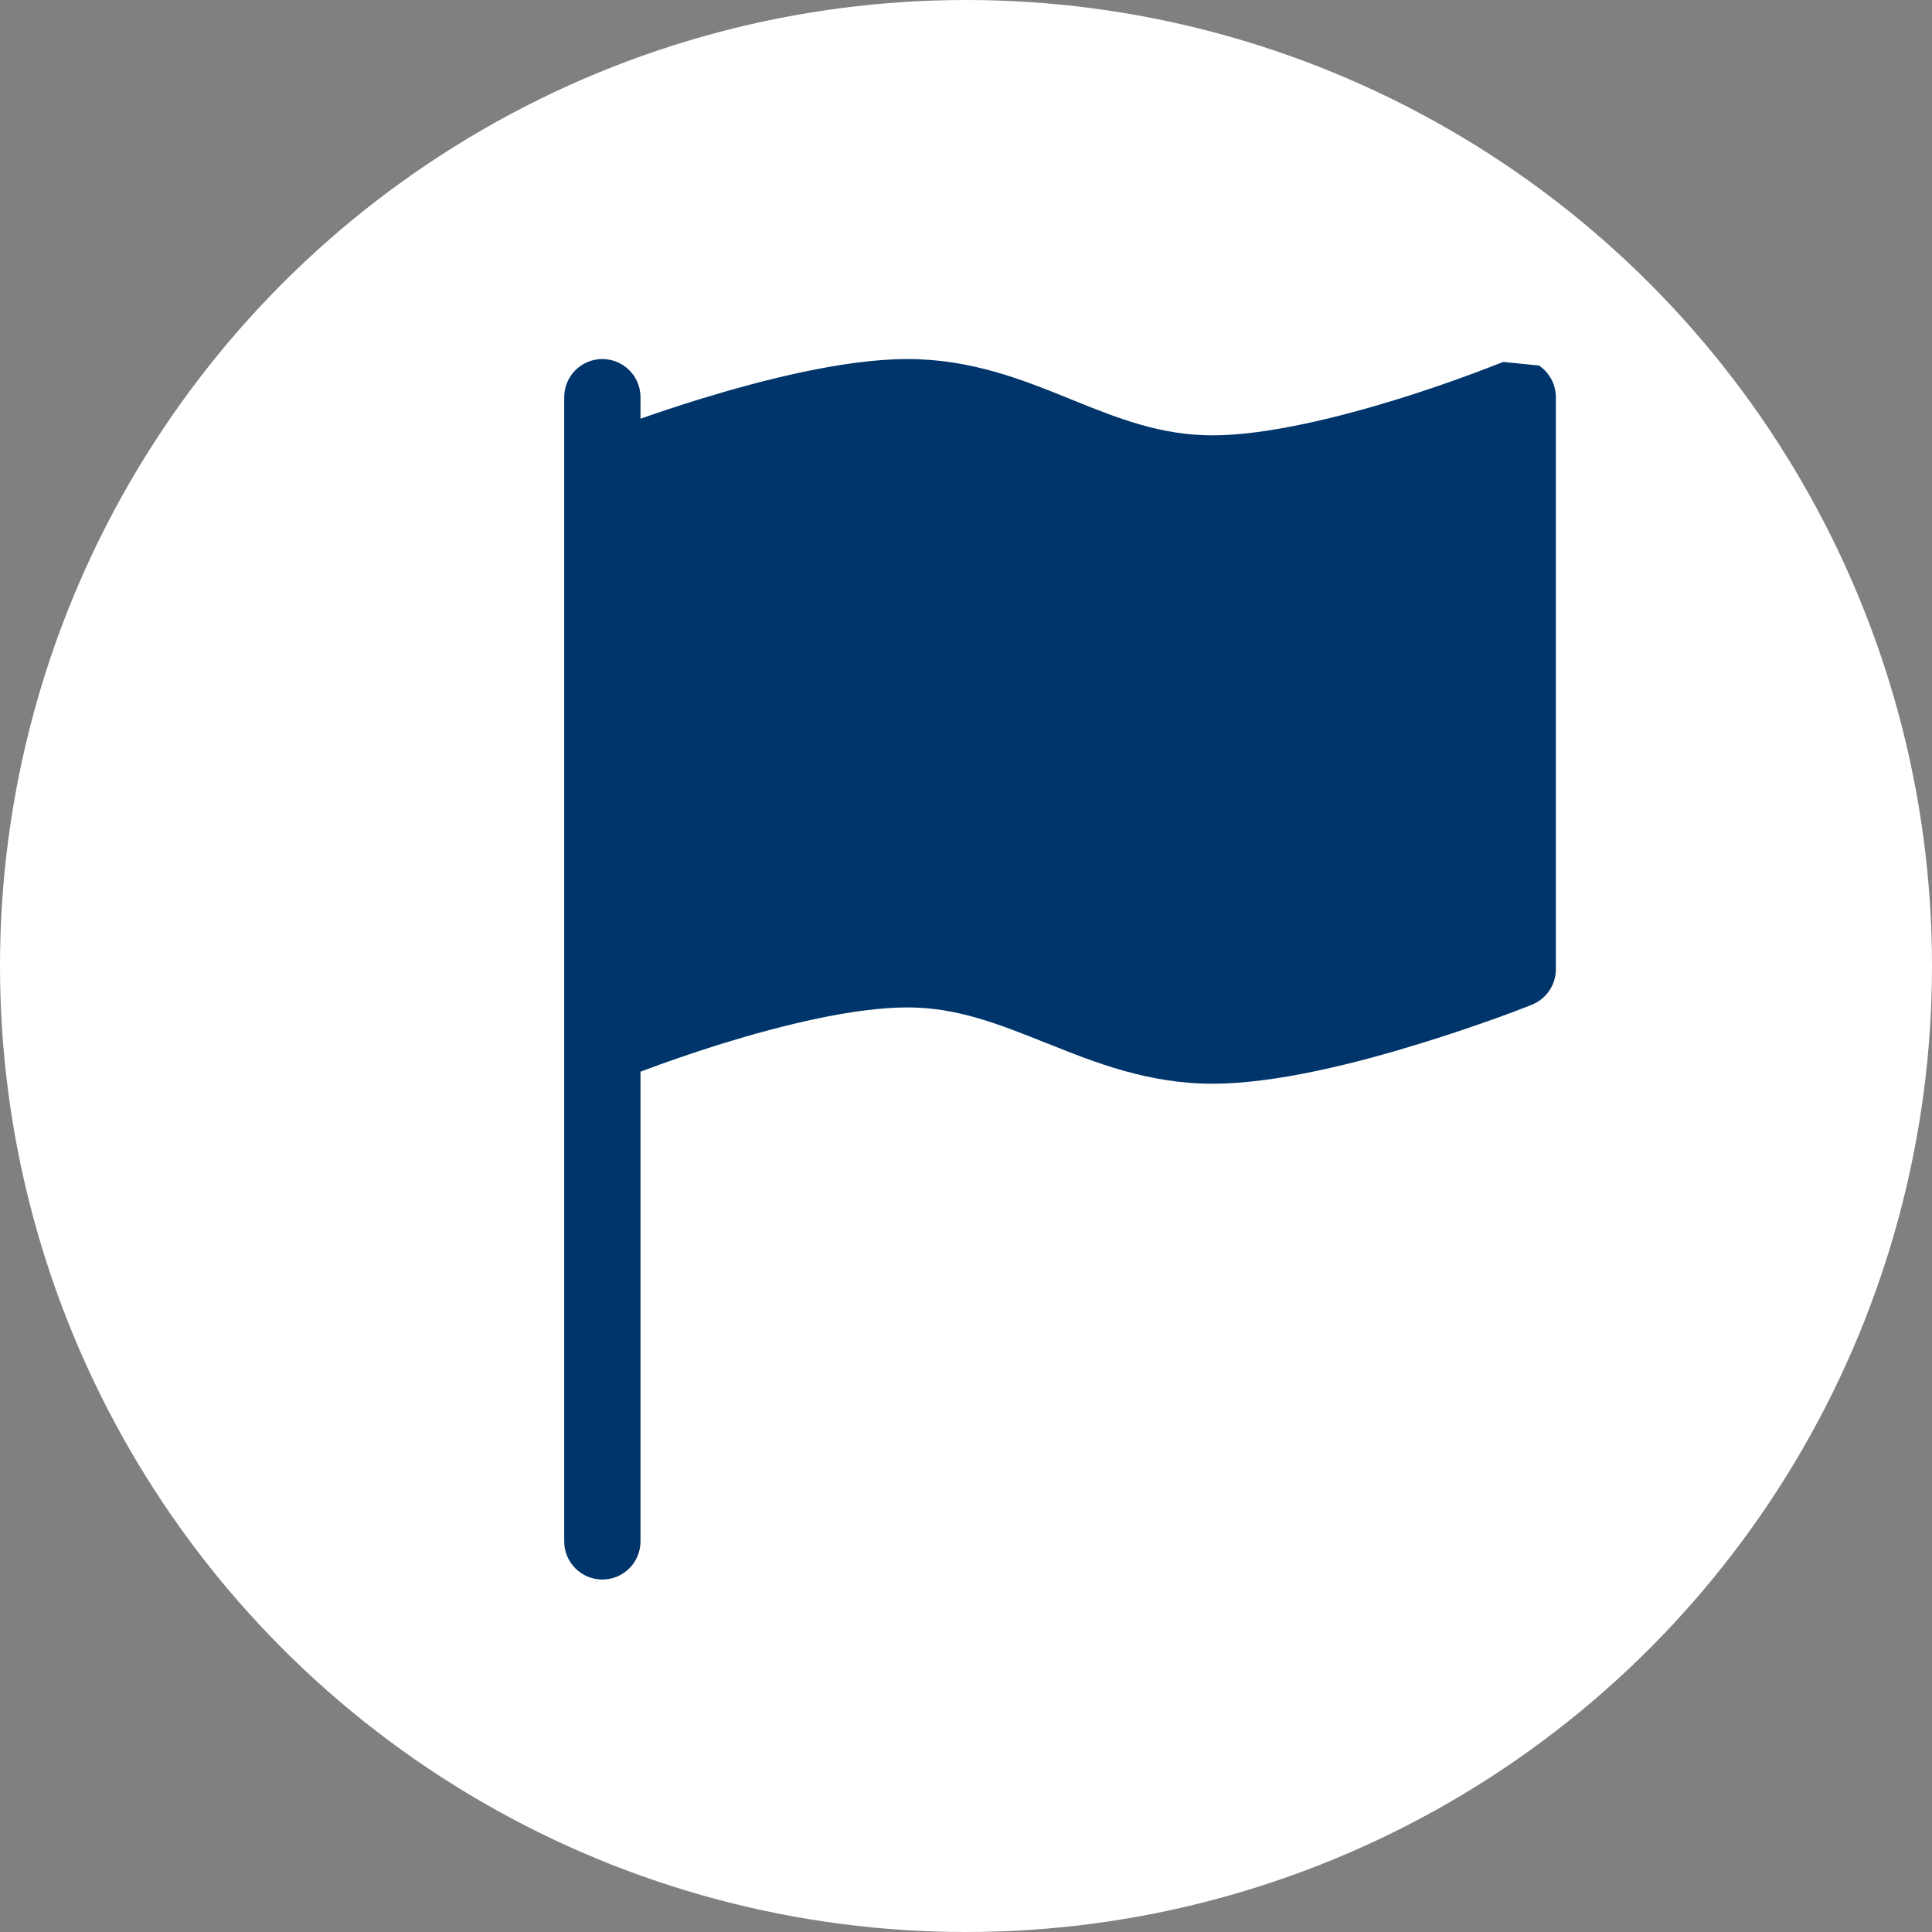 <svg xmlns="http://www.w3.org/2000/svg" width="113" height="113" viewBox="0 0 113 113" fill="none">
  <rect x="0" y="0" width="113" height="113" fill="#808080" stroke="none"/>
  <circle cx="56.5" cy="56.5" r="56.5" fill="white"/>
  <path d="M90.01 21.379C90.314 21.583 90.564 21.858 90.736 22.181C90.909 22.504 91 22.865 91 23.231V56.692C91 57.138 90.866 57.573 90.617 57.942C90.367 58.311 90.013 58.597 89.599 58.763L89.586 58.767L89.559 58.78L89.456 58.821C88.87 59.054 88.279 59.277 87.685 59.49C86.507 59.913 84.87 60.485 83.014 61.051C79.373 62.175 74.631 63.385 70.923 63.385C67.144 63.385 64.017 62.135 61.295 61.042L61.17 60.998C58.342 59.86 55.932 58.923 53.077 58.923C49.954 58.923 45.769 59.949 42.204 61.051C40.608 61.549 39.026 62.092 37.462 62.68V90.154C37.462 90.746 37.227 91.313 36.808 91.731C36.39 92.15 35.822 92.385 35.231 92.385C34.639 92.385 34.072 92.15 33.653 91.731C33.235 91.313 33 90.746 33 90.154V23.231C33 22.639 33.235 22.072 33.653 21.653C34.072 21.235 34.639 21 35.231 21C35.822 21 36.39 21.235 36.808 21.653C37.227 22.072 37.462 22.639 37.462 23.231V24.489C38.47 24.137 39.675 23.73 40.986 23.329C44.627 22.213 49.374 21 53.077 21C56.825 21 59.876 22.236 62.54 23.316L62.732 23.396C65.507 24.516 67.925 25.462 70.923 25.462C74.046 25.462 78.231 24.435 81.796 23.333C83.827 22.699 85.835 21.991 87.814 21.21L87.899 21.178L87.917 21.169H87.921" fill="#00356B"/>
</svg>